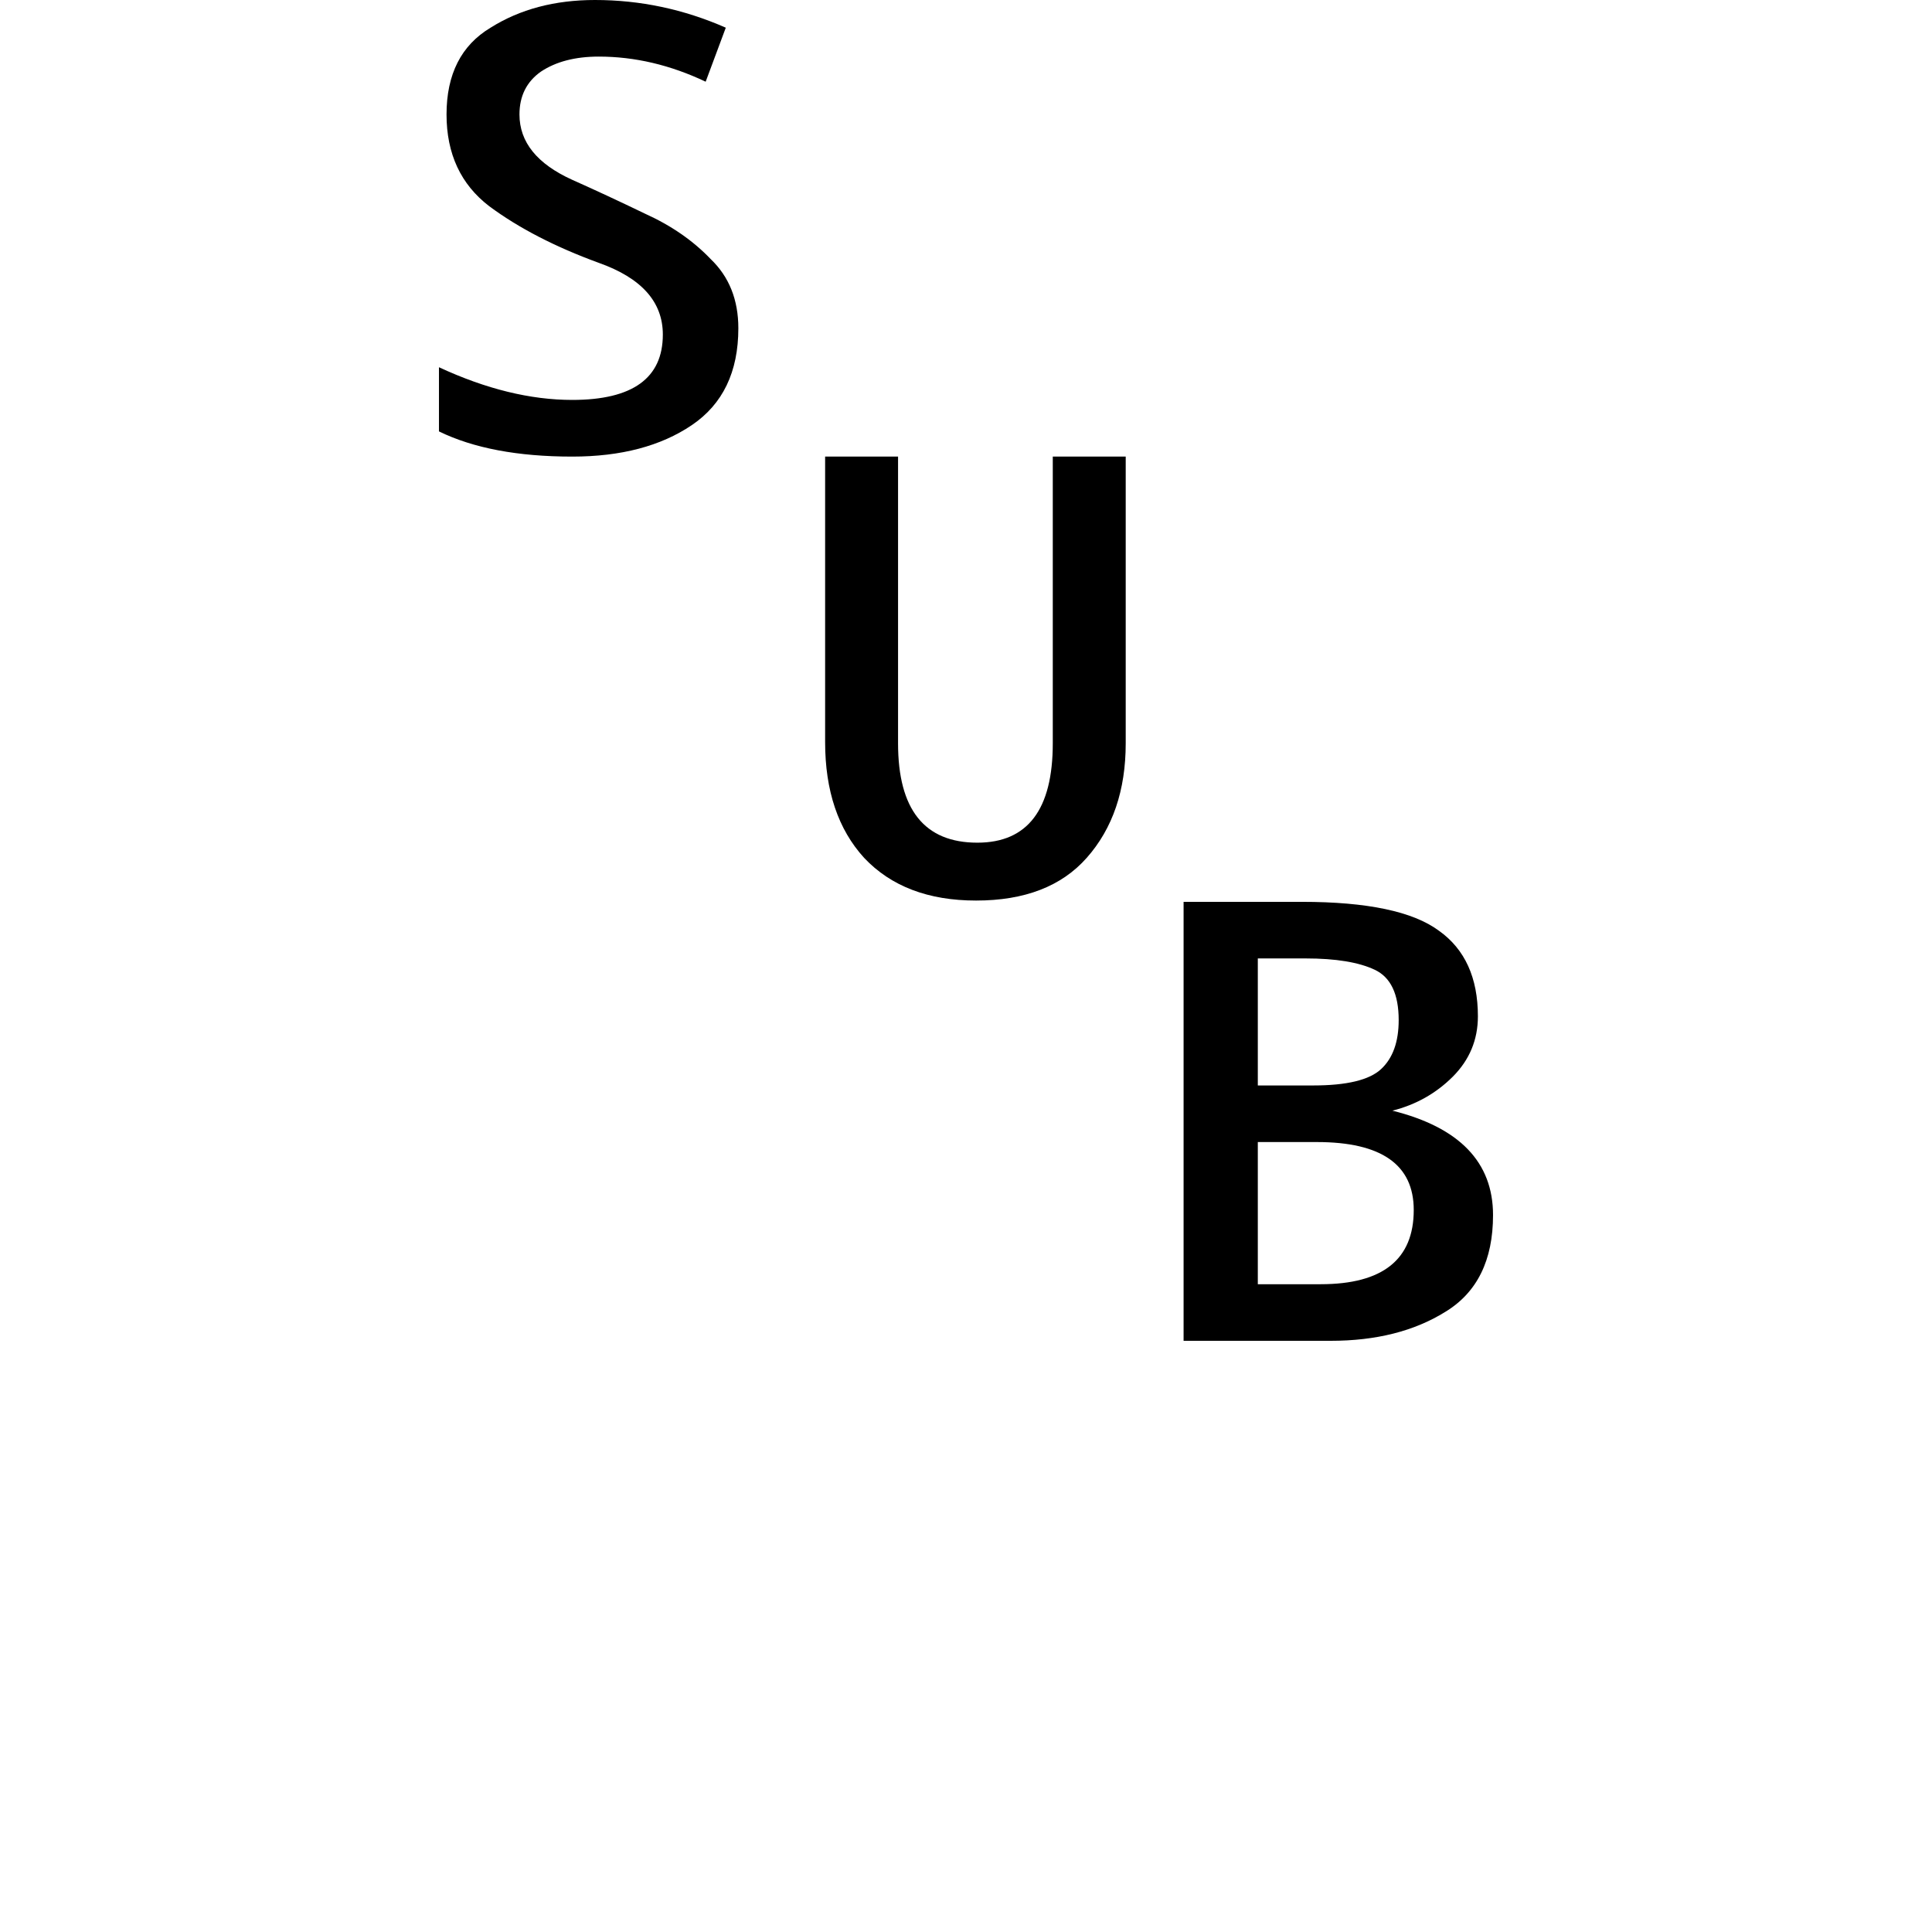 <svg height="24" viewBox="0 0 24 24" width="24" xmlns="http://www.w3.org/2000/svg">
<path d="M2.359,10.984 Q1.344,10.984 0.703,11.297 L0.703,12.094 Q1.578,11.688 2.359,11.688 Q3.484,11.688 3.484,12.5 Q3.484,13.109 2.688,13.391 Q1.875,13.688 1.328,14.094 Q0.797,14.5 0.797,15.234 Q0.797,15.984 1.344,16.312 Q1.891,16.656 2.641,16.656 Q3.484,16.656 4.266,16.312 L4.016,15.641 Q3.359,15.953 2.688,15.953 Q2.25,15.953 1.969,15.766 Q1.703,15.578 1.703,15.234 Q1.703,14.719 2.359,14.422 Q2.781,14.234 3.266,14 Q3.75,13.781 4.078,13.438 Q4.422,13.109 4.422,12.578 Q4.422,11.766 3.844,11.375 Q3.266,10.984 2.359,10.984 Z M7.375,5.469 Q6.484,5.469 5.984,6 Q5.5,6.531 5.5,7.438 L5.5,10.984 L6.406,10.984 L6.406,7.422 Q6.406,6.188 7.391,6.188 Q8.328,6.188 8.328,7.422 L8.328,10.984 L9.234,10.984 L9.234,7.422 Q9.234,6.547 8.75,6 Q8.281,5.469 7.375,5.469 Z M9.953,0 L9.953,5.453 L11.422,5.453 Q12.641,5.453 13.125,5.094 Q13.609,4.75 13.609,4.031 Q13.609,3.594 13.297,3.281 Q12.984,2.969 12.547,2.859 Q13.797,2.547 13.797,1.562 Q13.797,0.719 13.203,0.359 Q12.625,0 11.781,0 Z M10.875,3.172 L11.562,3.172 Q12.188,3.172 12.406,3.375 Q12.625,3.578 12.625,3.984 Q12.625,4.469 12.328,4.609 Q12.031,4.75 11.469,4.75 L10.875,4.75 Z M10.875,0.703 L11.656,0.703 Q12.812,0.703 12.812,1.625 Q12.812,2.469 11.609,2.469 L10.875,2.469 Z" transform="translate(4.75, 16.656) scale(1, -1)"/>
</svg>